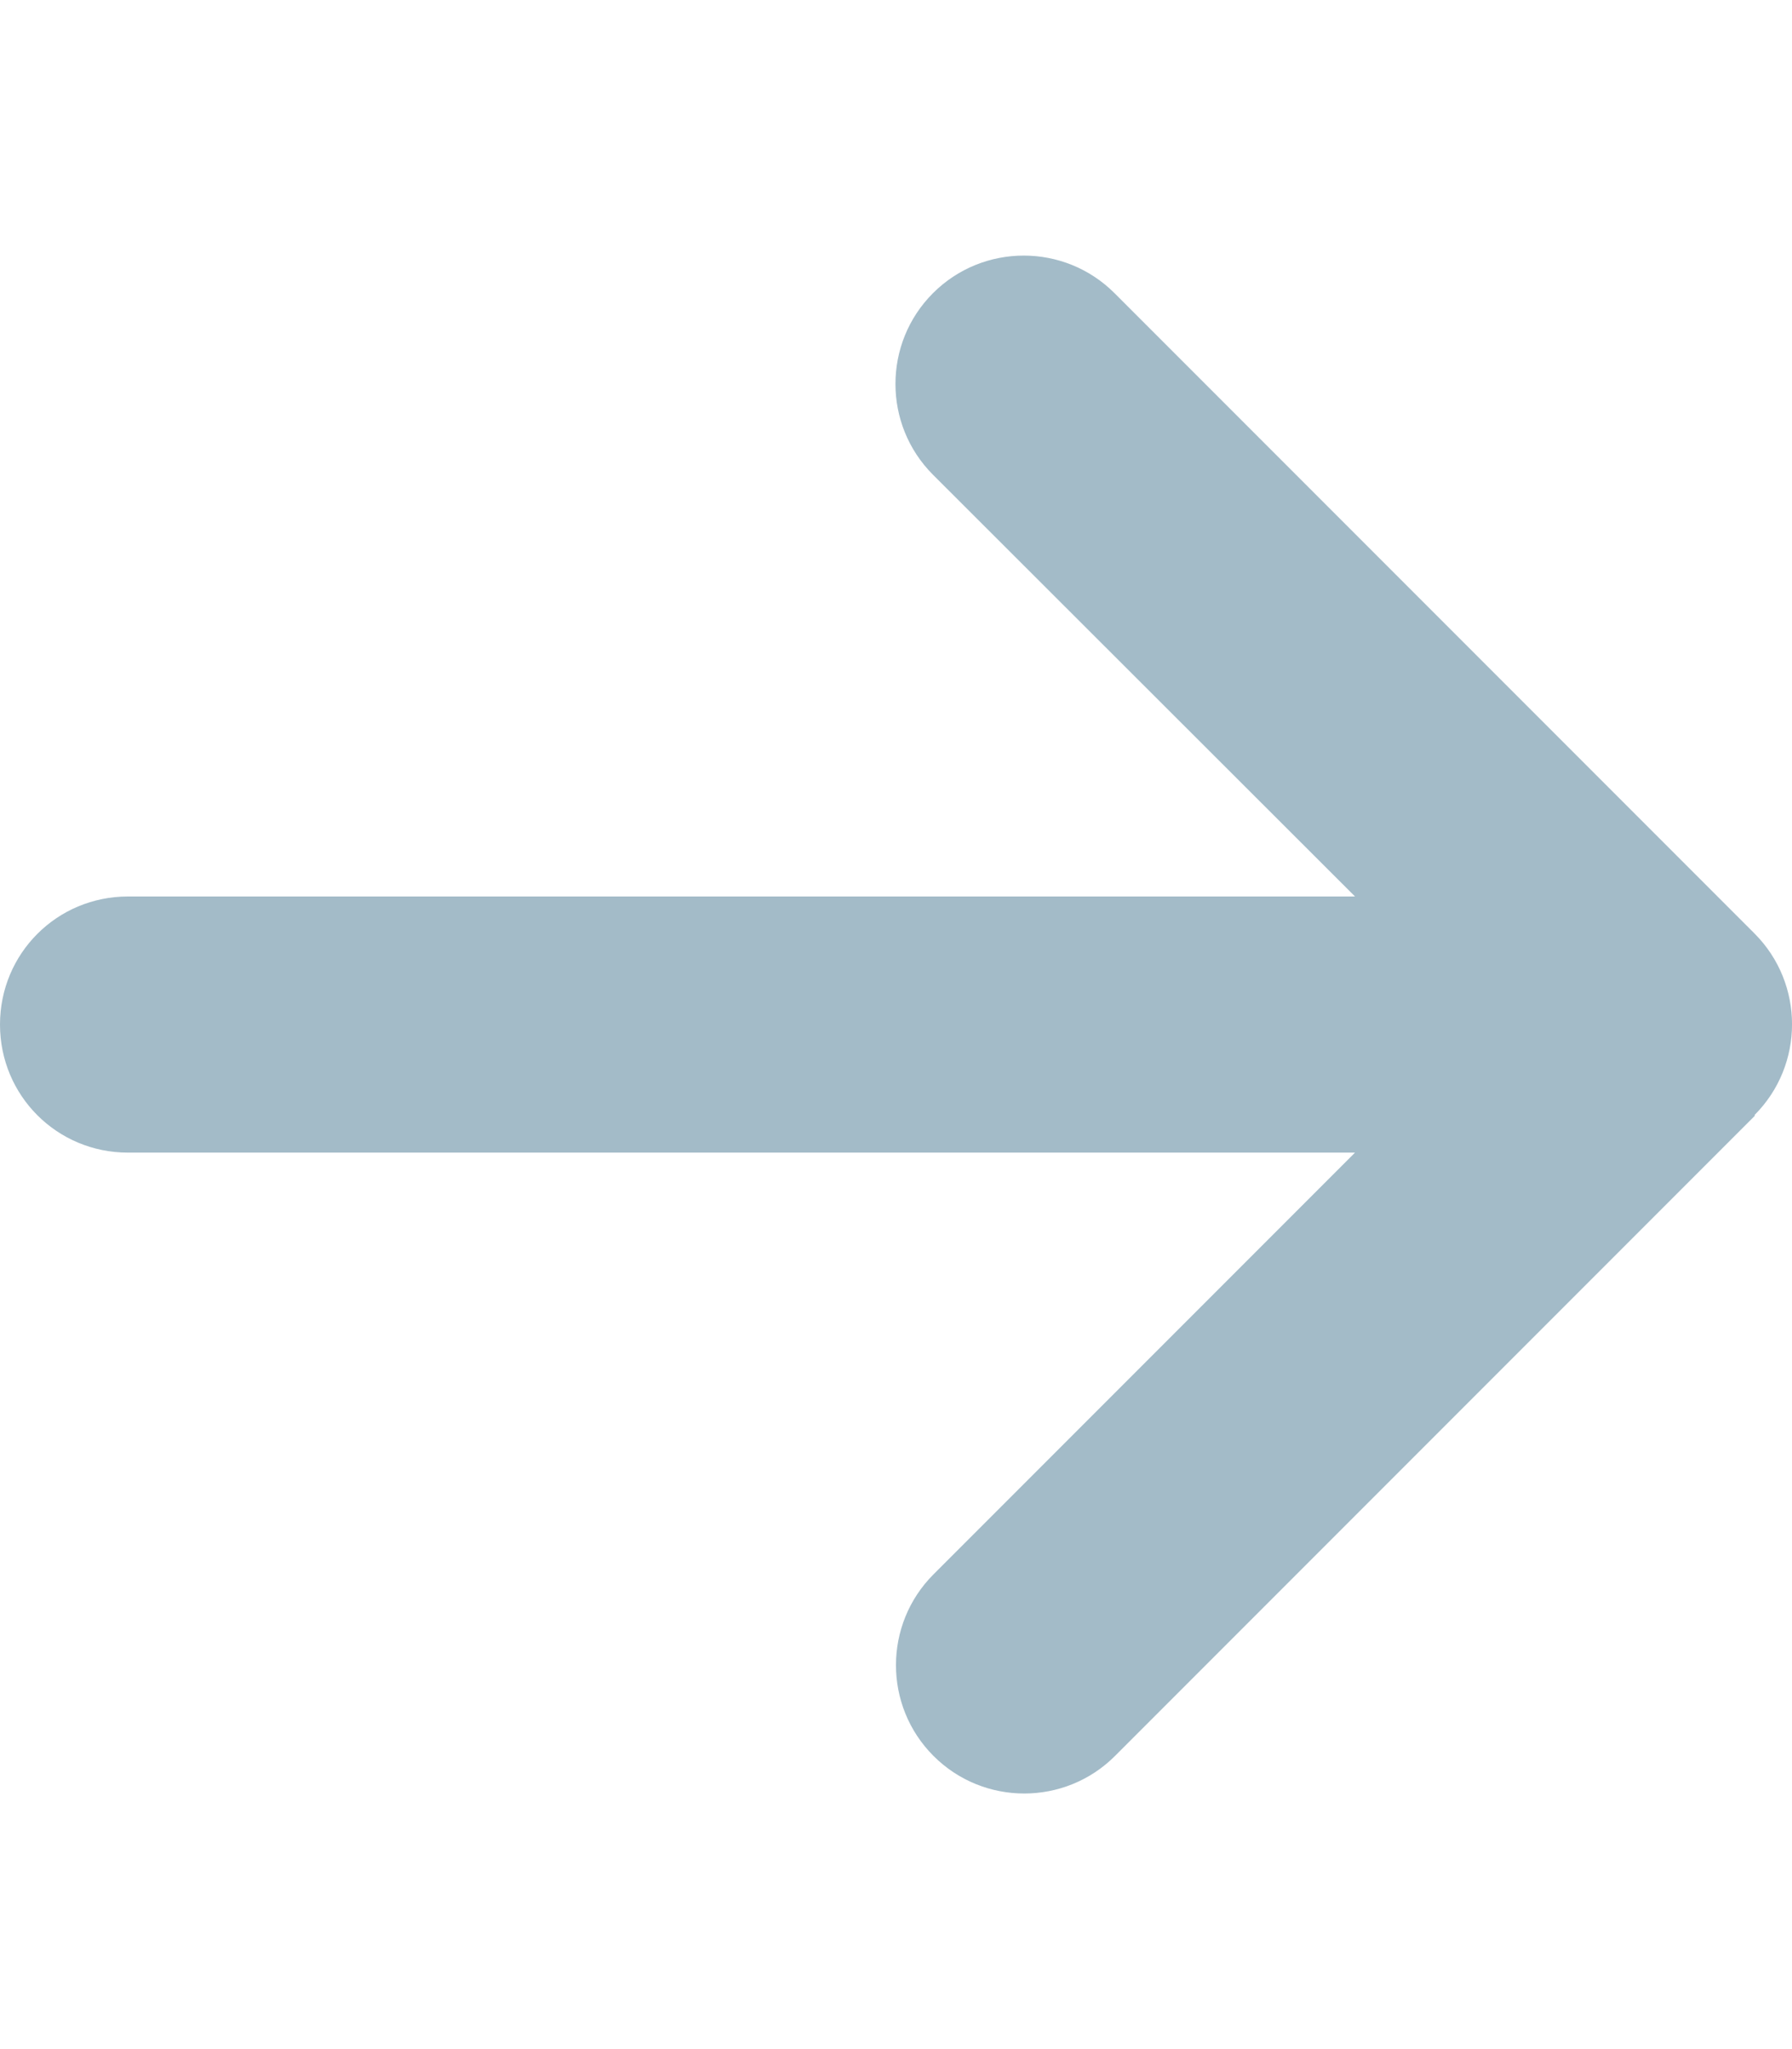 <?xml version="1.0" encoding="UTF-8"?>
<svg xmlns="http://www.w3.org/2000/svg" width="14px" height="16px" viewBox="0 0 14 16" version="1.1">
<g>
<path style=" stroke:none;fill-rule:nonzero;fill:rgb(163,187,200);fill-opacity:1;" d="M 13.707 8.707 C 14.098 8.316 14.098 7.68 13.707 7.289 L 8.707 2.289 C 8.316 1.898 7.68 1.898 7.289 2.289 C 6.898 2.68 6.898 3.316 7.289 3.707 L 10.586 7 L 1 7 C 0.445 7 0 7.445 0 8 C 0 8.555 0.445 9 1 9 L 10.586 9 L 7.293 12.293 C 6.902 12.684 6.902 13.32 7.293 13.711 C 7.684 14.102 8.32 14.102 8.711 13.711 L 13.711 8.711 Z M 13.707 8.707 "/>
</g>
</svg>
